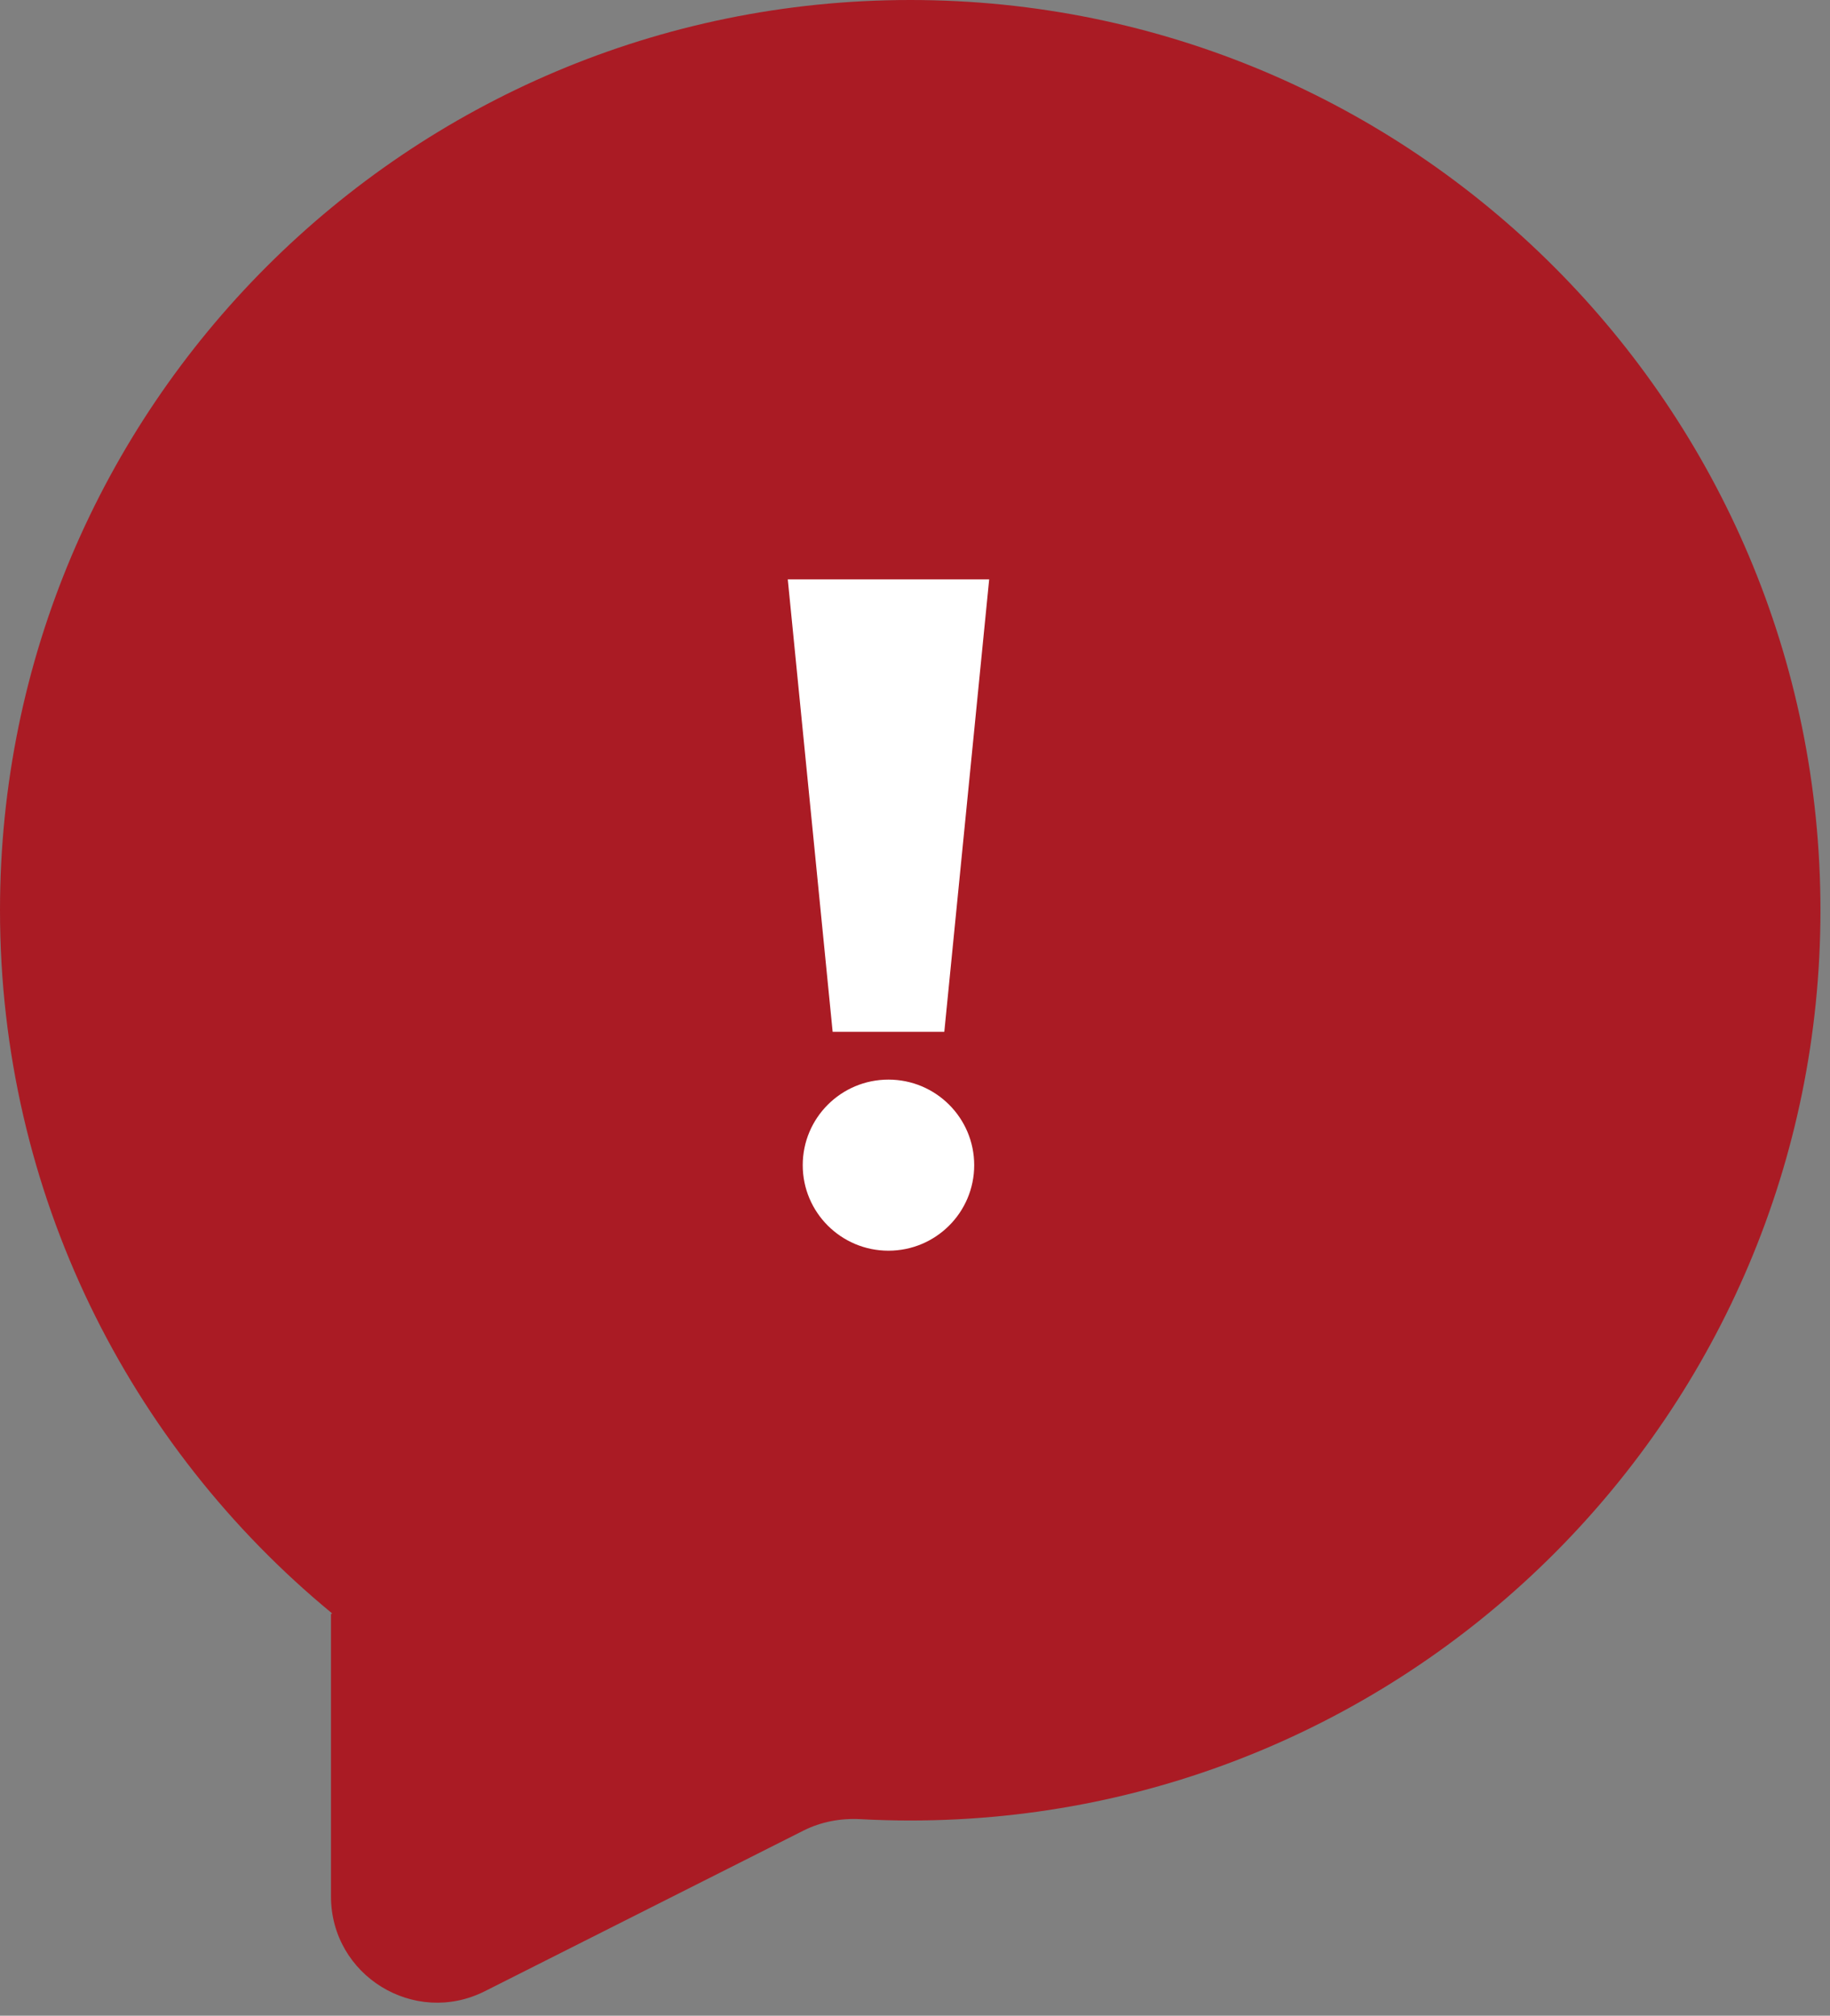 <svg width="69" height="76" viewBox="0 0 69 76" fill="none" xmlns="http://www.w3.org/2000/svg">
<rect x="0" y="0" width="69" height="76" fill="#808080" stroke="none"/>
<path fill-rule="evenodd" clip-rule="evenodd" d="M34.32 68.64C53.274 68.64 68.64 53.274 68.64 34.32C68.64 15.366 53.274 0 34.32 0C15.366 0 0 15.366 0 34.32C0 44.992 4.872 54.527 12.512 60.822C12.524 60.832 12.514 60.851 12.499 60.846C12.49 60.843 12.48 60.85 12.48 60.86V71.504C12.48 74.483 15.62 76.417 18.281 75.076L30.292 69.021C30.955 68.687 31.698 68.549 32.44 68.589C33.063 68.623 33.689 68.64 34.32 68.64Z" fill="#AA1B24"/>
<path d="M35.605 38.904H31.395L29.703 21.844H37.297L35.605 38.904Z" fill="white"/>
<path d="M33.499 47.156C35.285 47.156 36.732 45.712 36.732 43.931C36.732 42.149 35.285 40.705 33.499 40.705C31.714 40.705 30.267 42.149 30.267 43.931C30.267 45.712 31.714 47.156 33.499 47.156Z" fill="white"/>
</svg>
